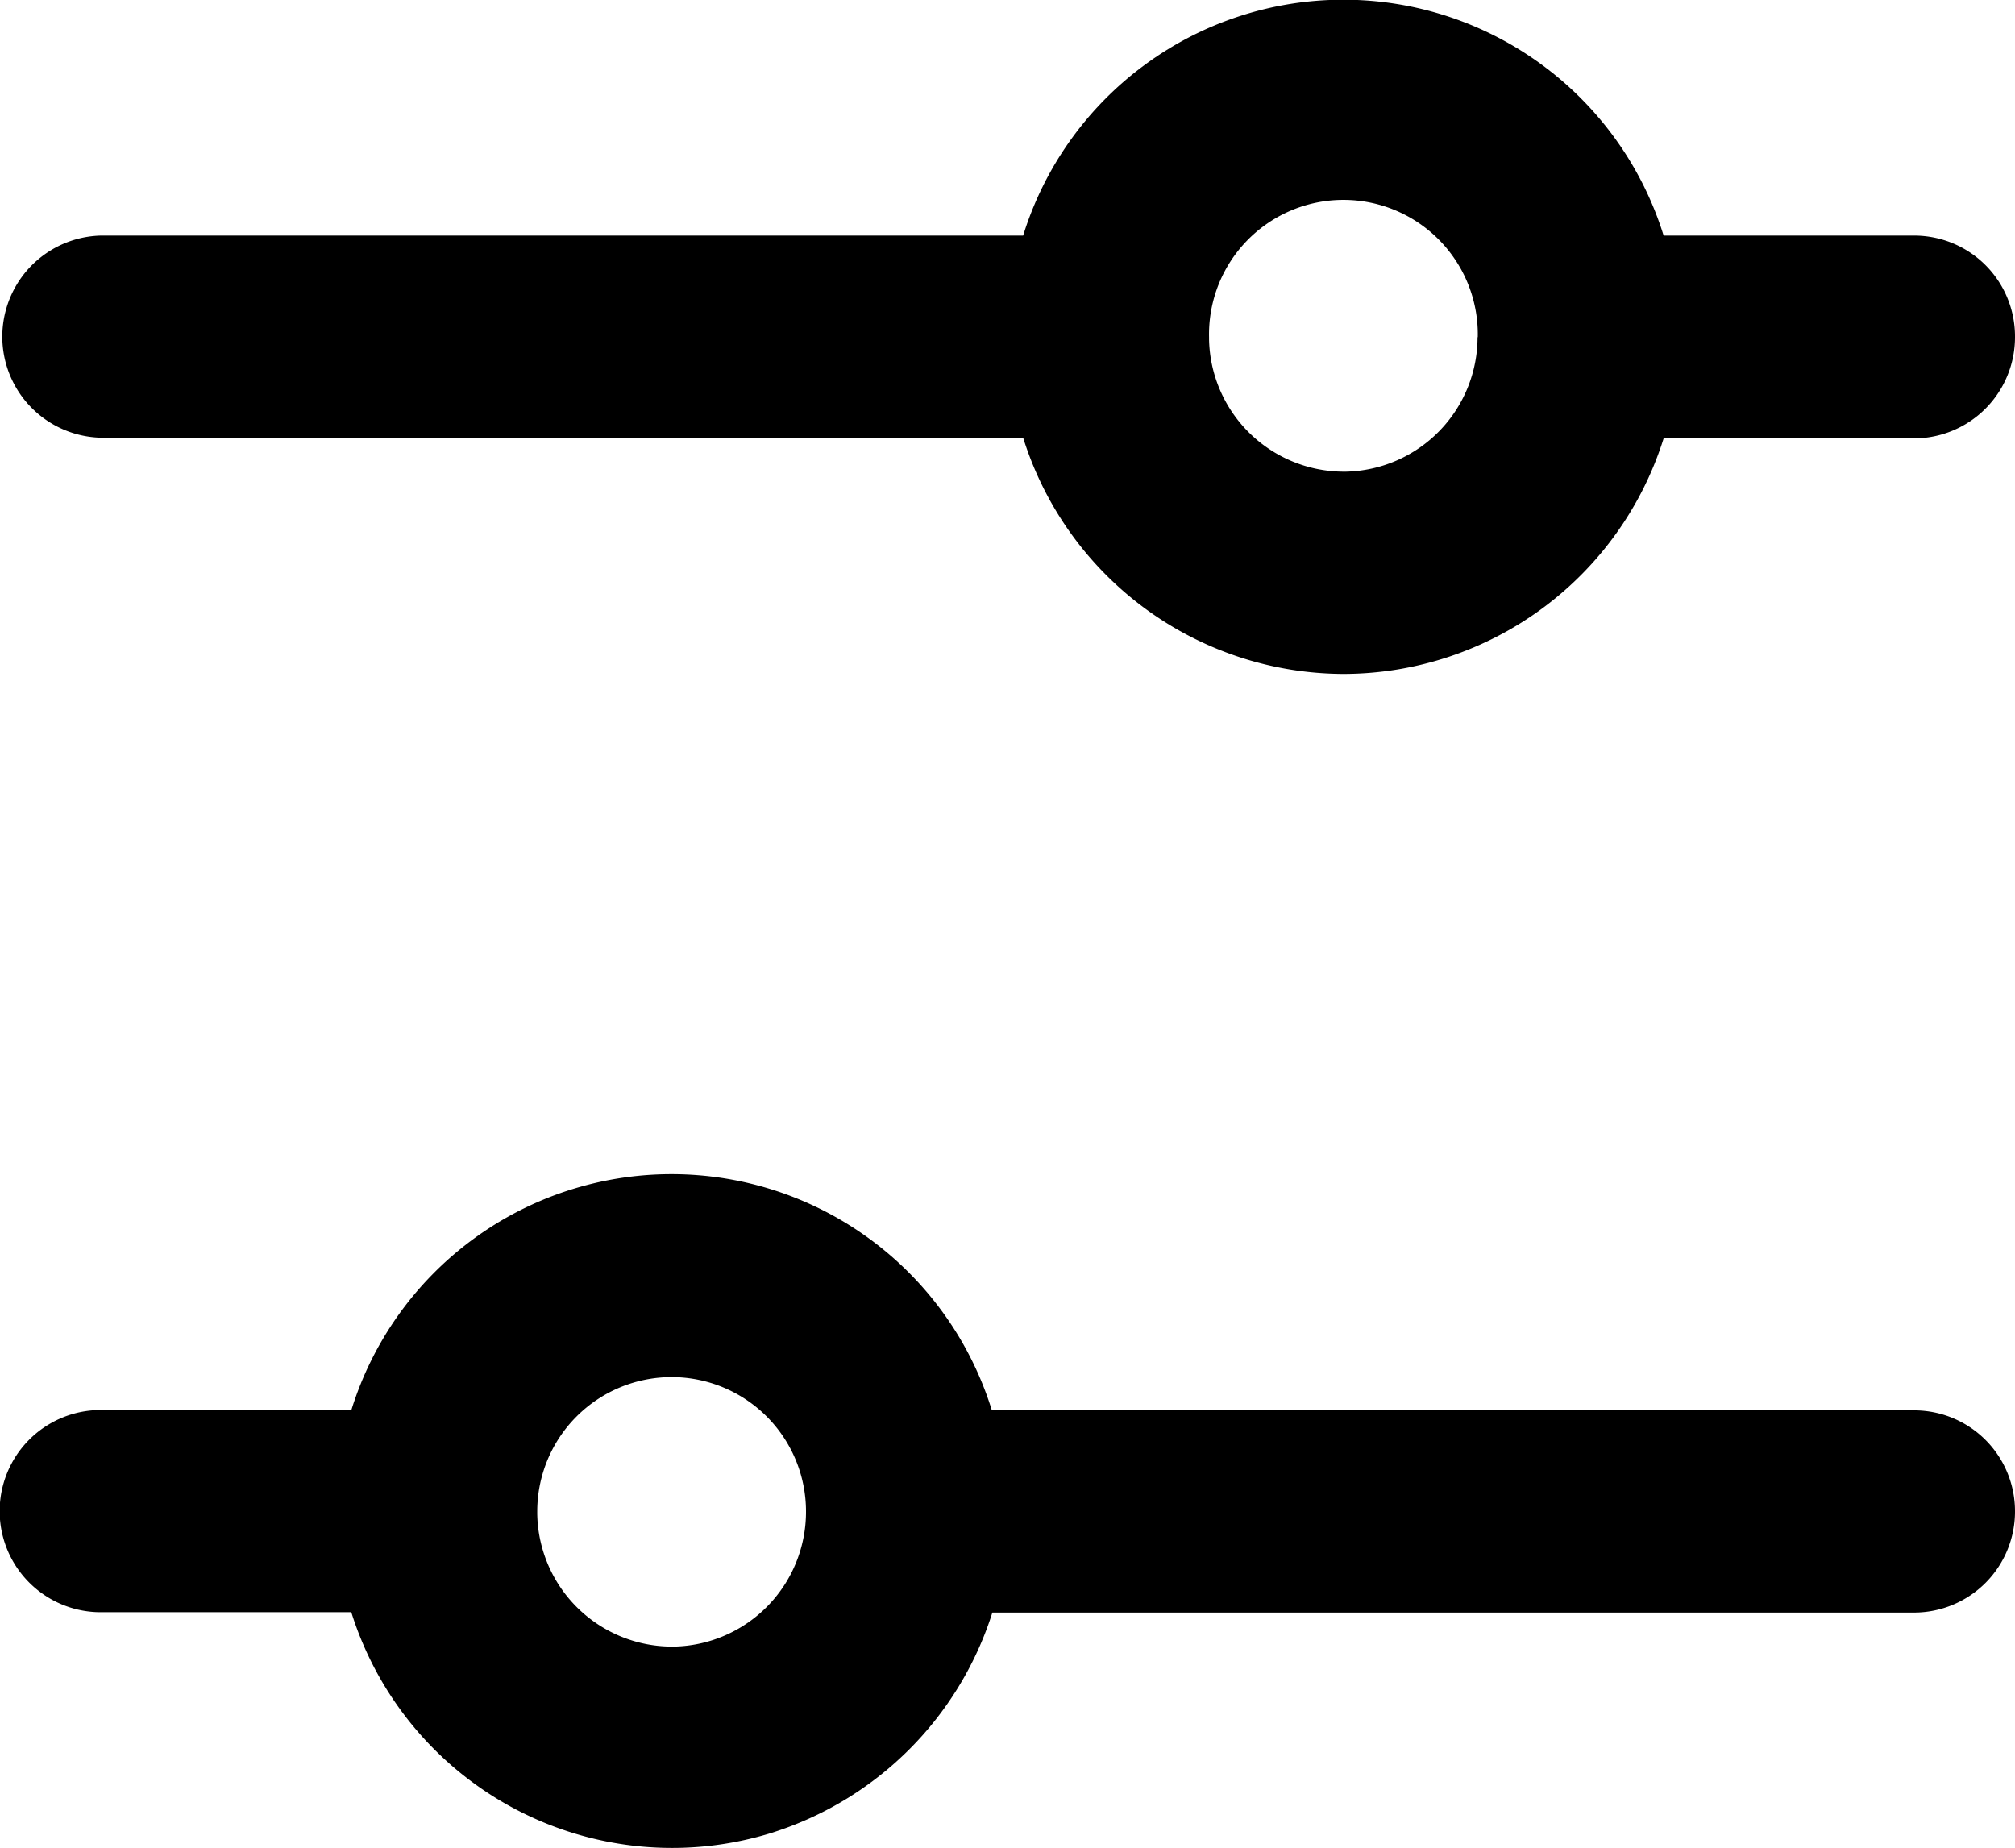 <svg xmlns="http://www.w3.org/2000/svg" viewBox="0 0 290 266">
  <path d="M290,217.55a14.54,14.54,0,0,1-14.5,14.55H142.82l-.13.41a48.61,48.61,0,0,1-31,31.09l-.51.17a48.38,48.38,0,0,1-60.62-31.72H14.5a14.55,14.55,0,0,1,0-29.1H50.57a48.25,48.25,0,0,1,92.18.05H275.5A14.51,14.51,0,0,1,290,217.55Zm0-169a14.57,14.57,0,0,1-14.5,14.55H239.43A48.38,48.38,0,0,1,193.32,97h0l.05,0A48.47,48.47,0,0,1,147.25,63H14.5a14.55,14.55,0,0,1,0-29.09H147.25a48.26,48.26,0,0,1,92.18,0H275.5A14.51,14.51,0,0,1,290,48.52Zm-174,169a19.34,19.34,0,1,0-38.68,0h0v.34A19.42,19.42,0,0,0,96.63,237H97A19.4,19.4,0,0,0,116,217.55Zm96.68-169a19.34,19.34,0,1,0-38.67,0h0v.34a19.43,19.43,0,0,0,19.34,19h.34A19.38,19.38,0,0,0,212.65,48.52Z"/>
</svg>
